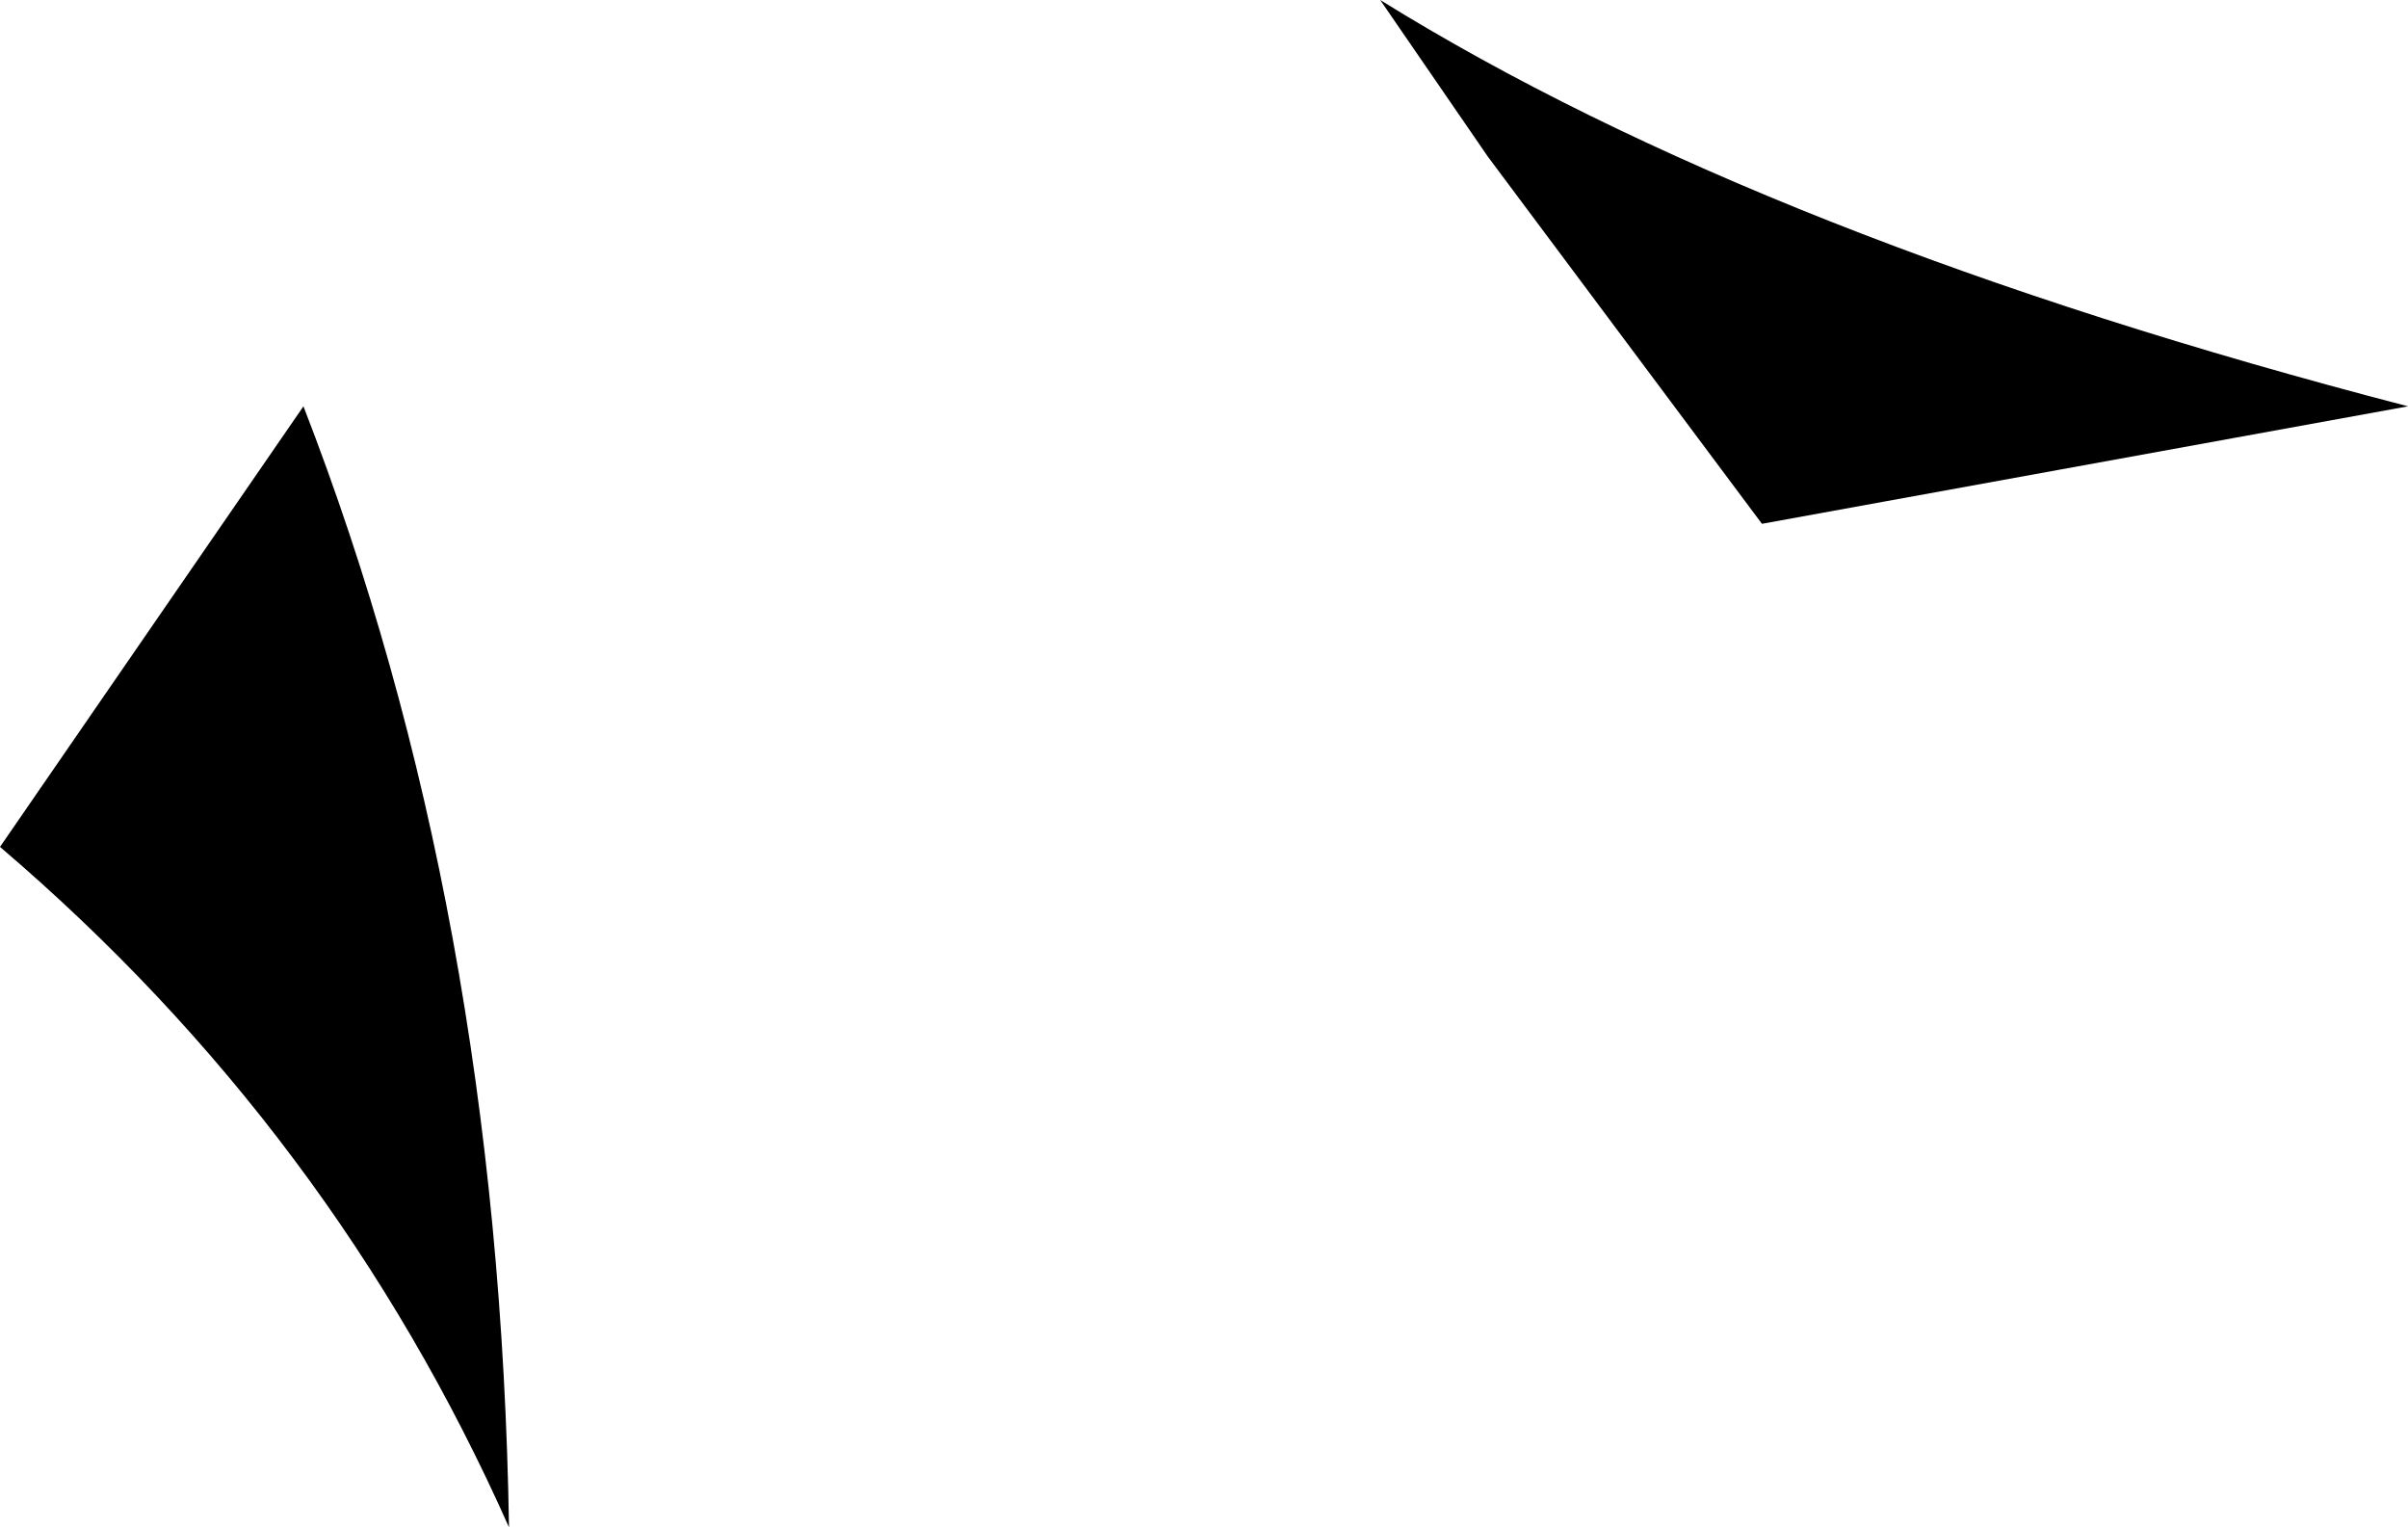 <?xml version="1.0" encoding="UTF-8" standalone="no"?>
<svg xmlns:xlink="http://www.w3.org/1999/xlink" height="15.6px" width="24.6px" xmlns="http://www.w3.org/2000/svg">
  <g transform="matrix(1.0, 0.0, 0.0, 1.0, -375.3, -257.15)">
    <path d="M399.9 261.3 L393.3 262.5 390.5 258.75 389.4 257.15 Q393.35 259.6 399.9 261.3 M378.4 261.3 Q380.4 266.45 380.5 272.75 378.7 268.7 375.3 265.8 L378.4 261.3" fill="#000000" fill-rule="evenodd" stroke="none"/>
  </g>
</svg>
